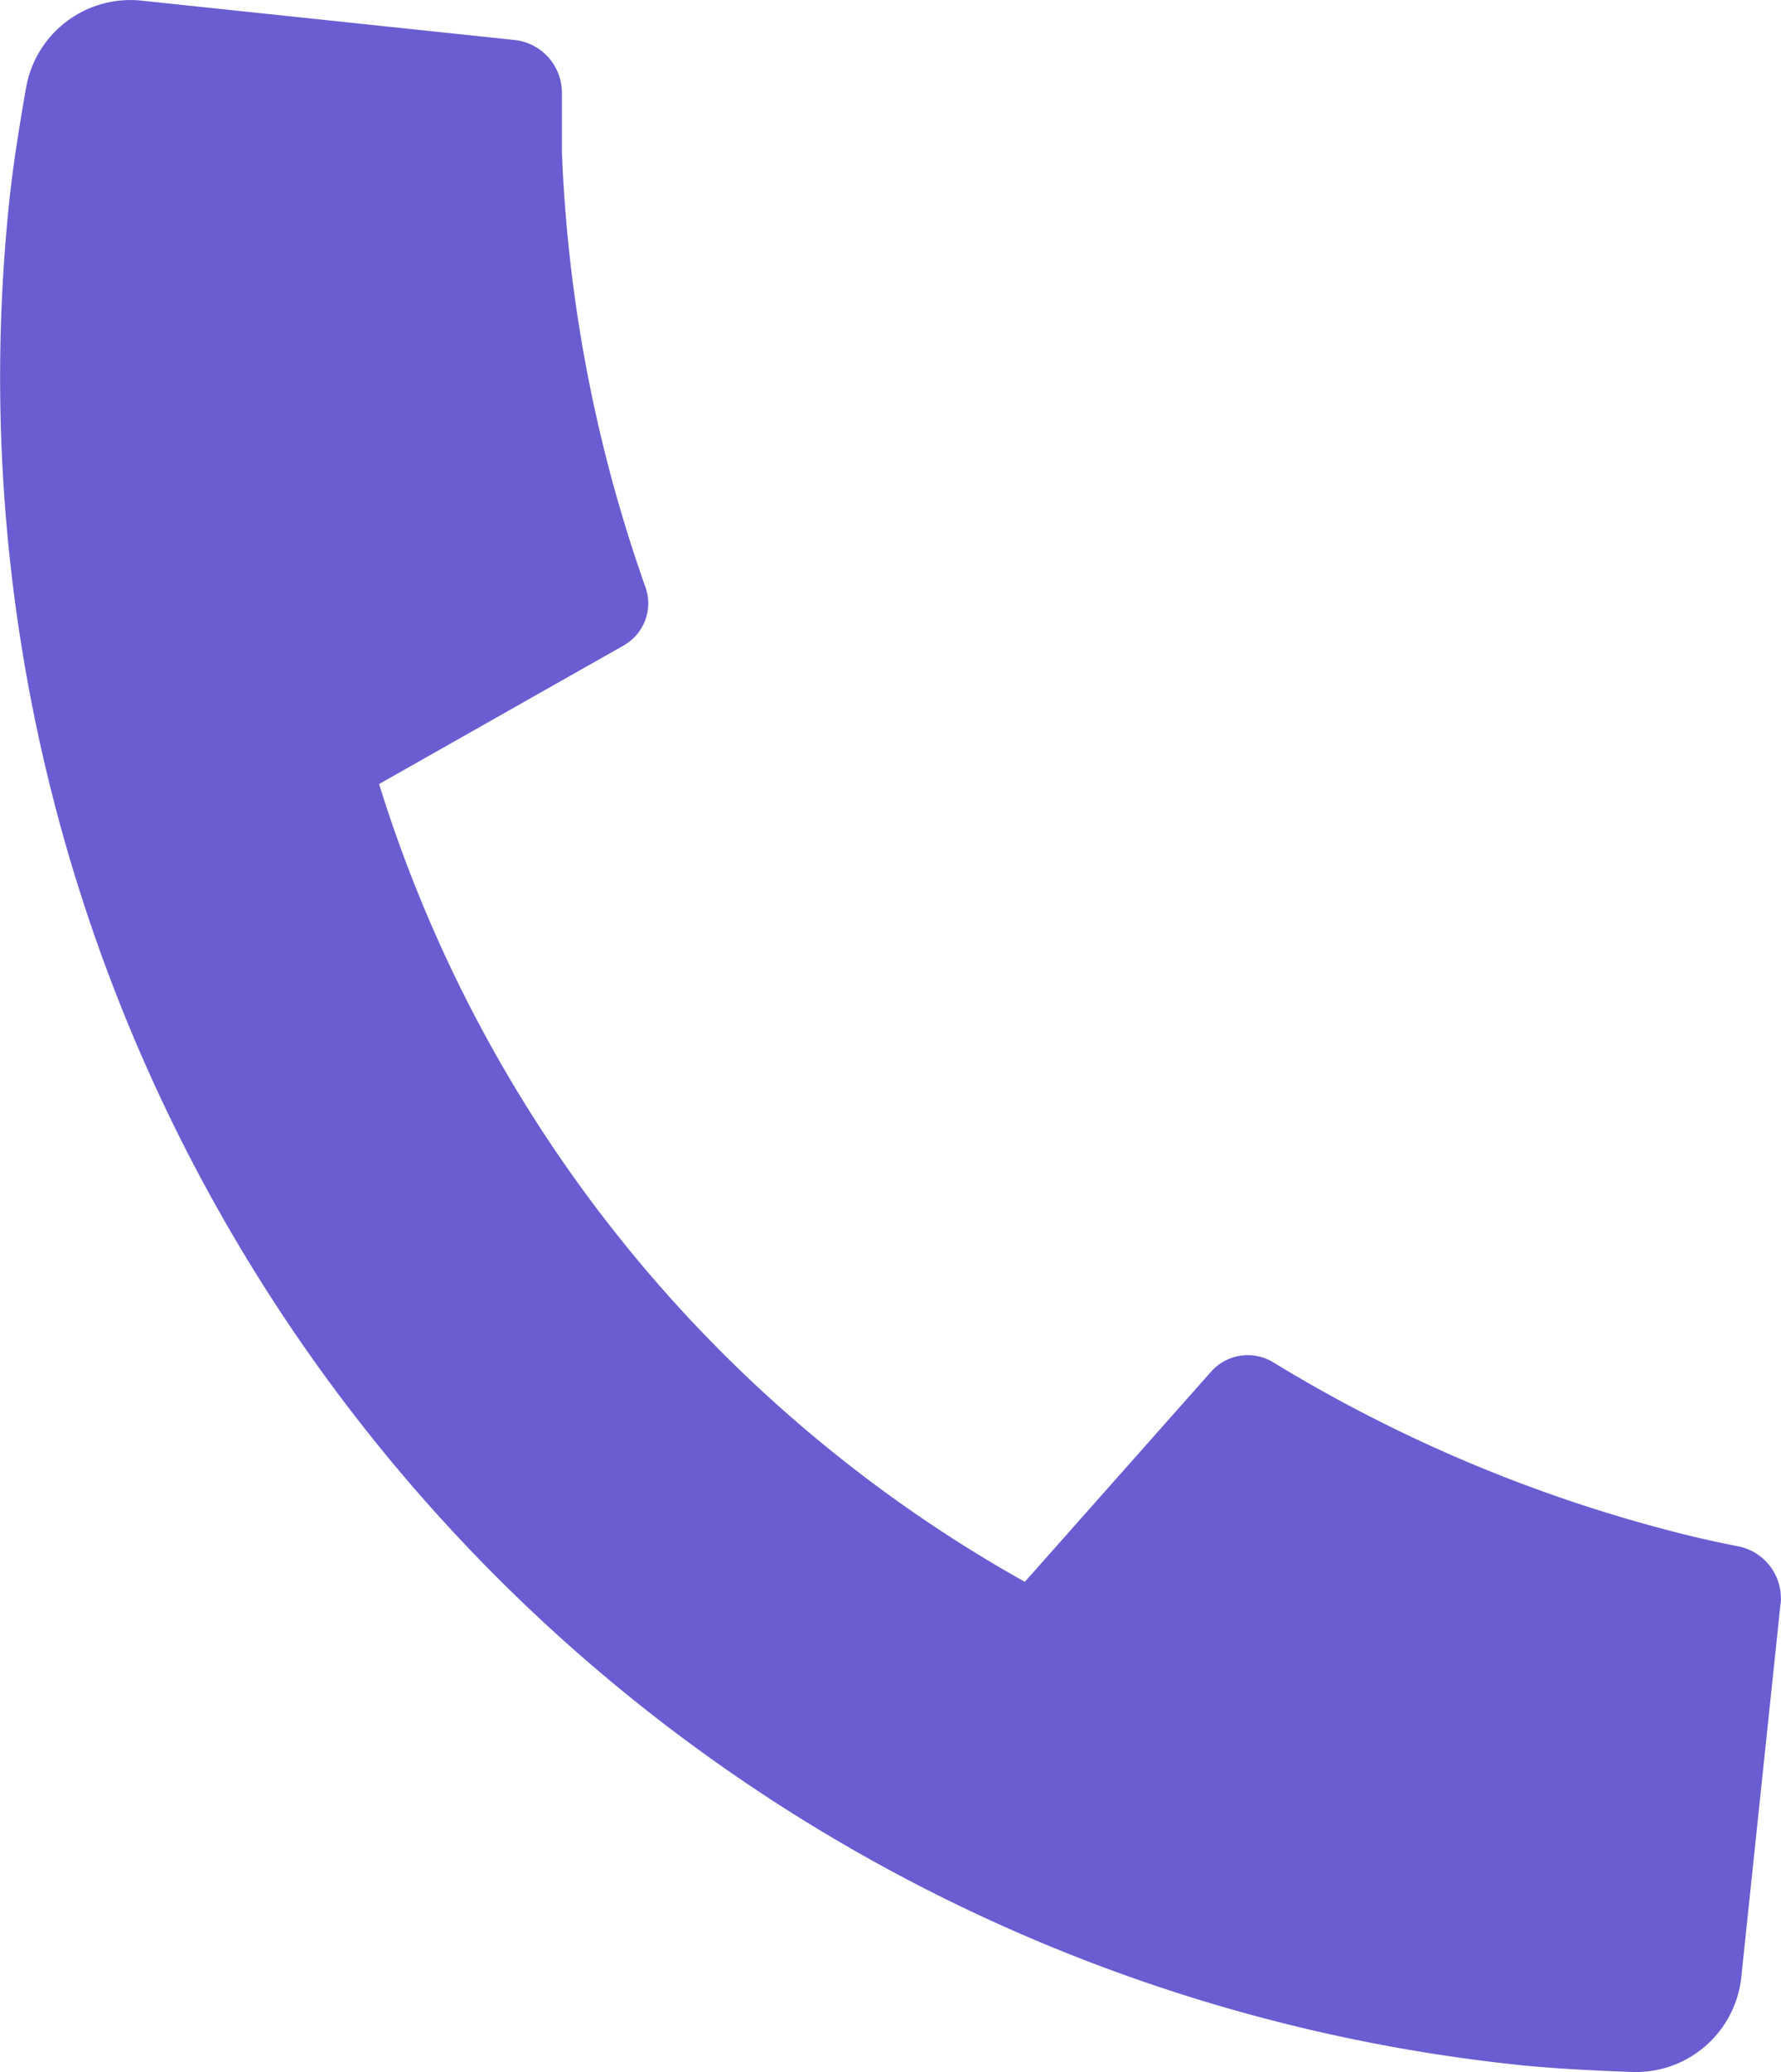 <svg xmlns="http://www.w3.org/2000/svg" width="14" height="16.28" viewBox="0 0 14 16.28">
  <path id="Path_531" data-name="Path 531" d="M14.316,12.689l-.308,2.93a.833.833,0,0,1-.858.746c-.365-.013-.662-.031-.891-.055A13.332,13.332,0,0,1,.394,1.657Q.43,1.314.525.775A.833.833,0,0,1,1.433.091L4.363.4a.417.417,0,0,1,.374.416c0,.193,0,.346,0,.463A11.584,11.584,0,0,0,5.394,4.7a.38.38,0,0,1-.171.457L3.3,6.246a10.872,10.872,0,0,0,5.076,6.268L9.84,10.863a.385.385,0,0,1,.488-.074,11.583,11.583,0,0,0,3.21,1.347c.114.029.263.063.45.1a.417.417,0,0,1,.329.452Z" transform="translate(-0.32 -0.086)" fill="#6a5dd1"/>
</svg>
